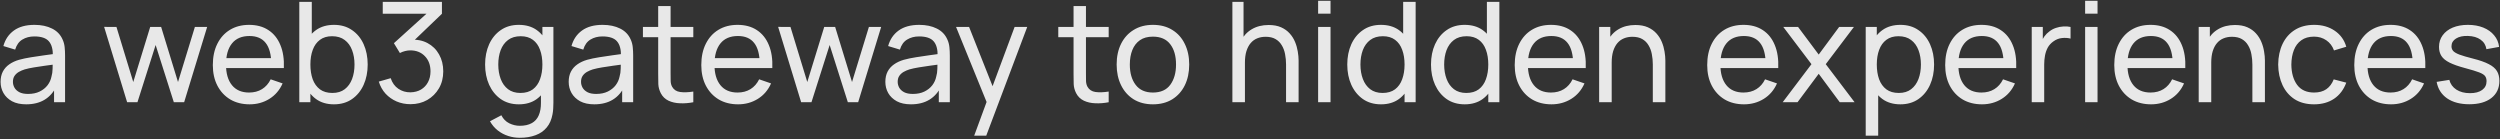 <svg width="269" height="15" viewBox="0 0 269 15" fill="none" xmlns="http://www.w3.org/2000/svg">
<rect x="0" y="0" width="269" height="15" fill="#333333" stroke="none"/>
<path opacity="0.9" d="M2.816 11.225C2.211 11.225 1.703 11.115 1.293 10.895C0.888 10.67 0.581 10.375 0.371 10.01C0.166 9.645 0.063 9.245 0.063 8.81C0.063 8.385 0.143 8.018 0.303 7.707C0.468 7.393 0.698 7.133 0.993 6.928C1.288 6.718 1.641 6.553 2.051 6.433C2.436 6.327 2.866 6.237 3.341 6.162C3.821 6.082 4.306 6.01 4.796 5.945C5.286 5.88 5.743 5.817 6.168 5.758L5.688 6.035C5.703 5.315 5.558 4.782 5.253 4.438C4.953 4.093 4.433 3.92 3.693 3.92C3.203 3.92 2.773 4.032 2.403 4.258C2.038 4.478 1.781 4.838 1.631 5.338L0.363 4.955C0.558 4.245 0.936 3.688 1.496 3.283C2.056 2.877 2.793 2.675 3.708 2.675C4.443 2.675 5.073 2.808 5.598 3.072C6.128 3.333 6.508 3.728 6.738 4.258C6.853 4.508 6.926 4.78 6.956 5.075C6.986 5.365 7.001 5.67 7.001 5.99V11H5.816V9.057L6.093 9.238C5.788 9.893 5.361 10.387 4.811 10.723C4.266 11.057 3.601 11.225 2.816 11.225ZM3.018 10.107C3.498 10.107 3.913 10.023 4.263 9.852C4.618 9.678 4.903 9.45 5.118 9.17C5.333 8.885 5.473 8.575 5.538 8.24C5.613 7.99 5.653 7.713 5.658 7.407C5.668 7.098 5.673 6.86 5.673 6.695L6.138 6.897C5.703 6.957 5.276 7.015 4.856 7.07C4.436 7.125 4.038 7.185 3.663 7.25C3.288 7.31 2.951 7.383 2.651 7.468C2.431 7.537 2.223 7.628 2.028 7.737C1.838 7.848 1.683 7.99 1.563 8.165C1.448 8.335 1.391 8.547 1.391 8.803C1.391 9.023 1.446 9.232 1.556 9.432C1.671 9.633 1.846 9.795 2.081 9.92C2.321 10.045 2.633 10.107 3.018 10.107ZM13.679 11L11.204 2.893L12.531 2.9L14.339 8.825L16.161 2.9H17.339L19.154 8.825L20.969 2.9H22.289L19.814 11H18.704L16.746 4.843L14.789 11H13.679ZM26.86 11.225C26.065 11.225 25.37 11.05 24.775 10.7C24.185 10.345 23.725 9.852 23.395 9.223C23.065 8.588 22.9 7.848 22.9 7.003C22.9 6.117 23.063 5.353 23.388 4.707C23.713 4.058 24.165 3.558 24.745 3.208C25.33 2.853 26.015 2.675 26.8 2.675C27.615 2.675 28.308 2.862 28.878 3.237C29.453 3.612 29.883 4.147 30.168 4.843C30.458 5.537 30.583 6.365 30.543 7.325H29.193V6.845C29.178 5.85 28.975 5.107 28.585 4.617C28.195 4.122 27.615 3.875 26.845 3.875C26.02 3.875 25.393 4.14 24.963 4.67C24.533 5.2 24.318 5.96 24.318 6.95C24.318 7.905 24.533 8.645 24.963 9.17C25.393 9.695 26.005 9.957 26.8 9.957C27.335 9.957 27.8 9.835 28.195 9.59C28.59 9.345 28.9 8.992 29.125 8.533L30.408 8.975C30.093 9.69 29.618 10.245 28.983 10.64C28.353 11.03 27.645 11.225 26.86 11.225ZM23.868 7.325V6.253H29.853V7.325H23.868ZM35.933 11.225C35.173 11.225 34.533 11.037 34.013 10.662C33.493 10.283 33.098 9.77 32.828 9.125C32.563 8.475 32.43 7.747 32.43 6.942C32.43 6.128 32.563 5.397 32.828 4.753C33.098 4.107 33.493 3.6 34.013 3.23C34.538 2.86 35.18 2.675 35.94 2.675C36.69 2.675 37.335 2.862 37.875 3.237C38.42 3.607 38.838 4.115 39.128 4.76C39.418 5.405 39.563 6.133 39.563 6.942C39.563 7.753 39.418 8.48 39.128 9.125C38.838 9.77 38.42 10.283 37.875 10.662C37.335 11.037 36.688 11.225 35.933 11.225ZM32.205 11V0.2H33.548V5.037H33.398V11H32.205ZM35.768 10.002C36.303 10.002 36.745 9.867 37.095 9.598C37.445 9.328 37.708 8.963 37.883 8.502C38.058 8.037 38.145 7.518 38.145 6.942C38.145 6.372 38.058 5.857 37.883 5.397C37.713 4.938 37.448 4.572 37.088 4.303C36.733 4.032 36.28 3.897 35.73 3.897C35.205 3.897 34.77 4.027 34.425 4.287C34.08 4.543 33.823 4.9 33.653 5.36C33.483 5.815 33.398 6.343 33.398 6.942C33.398 7.532 33.48 8.06 33.645 8.525C33.815 8.985 34.075 9.348 34.425 9.613C34.775 9.873 35.223 10.002 35.768 10.002ZM44.169 11.21C43.634 11.21 43.137 11.113 42.677 10.918C42.217 10.717 41.819 10.438 41.484 10.078C41.154 9.713 40.912 9.28 40.757 8.78L42.039 8.412C42.204 8.912 42.479 9.293 42.864 9.553C43.249 9.812 43.682 9.94 44.162 9.935C44.602 9.925 44.982 9.825 45.302 9.635C45.627 9.44 45.877 9.175 46.052 8.84C46.232 8.505 46.322 8.117 46.322 7.678C46.322 7.008 46.122 6.465 45.722 6.05C45.322 5.63 44.797 5.42 44.147 5.42C43.967 5.42 43.777 5.445 43.577 5.495C43.382 5.545 43.199 5.615 43.029 5.705L42.384 4.647L46.389 1.025L46.562 1.475H41.184V0.2H47.552V1.482L44.139 4.753L44.124 4.28C44.839 4.23 45.464 4.348 45.999 4.633C46.534 4.918 46.949 5.325 47.244 5.855C47.544 6.385 47.694 6.992 47.694 7.678C47.694 8.367 47.539 8.977 47.229 9.508C46.919 10.037 46.499 10.455 45.969 10.76C45.439 11.06 44.839 11.21 44.169 11.21ZM55.925 14.825C55.5 14.825 55.085 14.76 54.68 14.63C54.275 14.5 53.902 14.303 53.562 14.037C53.227 13.777 52.947 13.447 52.722 13.047L53.945 12.402C54.145 12.797 54.427 13.085 54.792 13.265C55.162 13.445 55.542 13.535 55.932 13.535C56.447 13.535 56.875 13.44 57.215 13.25C57.555 13.065 57.805 12.787 57.965 12.418C58.13 12.047 58.21 11.588 58.205 11.037V8.825H58.362V2.9H59.547V11.053C59.547 11.273 59.54 11.485 59.525 11.69C59.515 11.895 59.49 12.098 59.45 12.297C59.345 12.873 59.137 13.345 58.827 13.715C58.517 14.09 58.117 14.367 57.627 14.547C57.137 14.732 56.57 14.825 55.925 14.825ZM55.827 11.225C55.072 11.225 54.425 11.037 53.885 10.662C53.345 10.283 52.927 9.77 52.632 9.125C52.342 8.48 52.197 7.753 52.197 6.942C52.197 6.133 52.342 5.405 52.632 4.76C52.927 4.115 53.345 3.607 53.885 3.237C54.425 2.862 55.07 2.675 55.82 2.675C56.585 2.675 57.227 2.86 57.747 3.23C58.267 3.6 58.66 4.107 58.925 4.753C59.195 5.397 59.33 6.128 59.33 6.942C59.33 7.747 59.195 8.475 58.925 9.125C58.66 9.77 58.267 10.283 57.747 10.662C57.227 11.037 56.587 11.225 55.827 11.225ZM55.992 10.002C56.537 10.002 56.985 9.873 57.335 9.613C57.685 9.348 57.942 8.985 58.107 8.525C58.277 8.06 58.362 7.532 58.362 6.942C58.362 6.343 58.277 5.815 58.107 5.36C57.942 4.9 57.687 4.543 57.342 4.287C56.997 4.027 56.56 3.897 56.03 3.897C55.48 3.897 55.025 4.032 54.665 4.303C54.31 4.572 54.045 4.938 53.87 5.397C53.7 5.857 53.615 6.372 53.615 6.942C53.615 7.518 53.702 8.037 53.877 8.502C54.052 8.963 54.315 9.328 54.665 9.598C55.02 9.867 55.462 10.002 55.992 10.002ZM63.944 11.225C63.339 11.225 62.831 11.115 62.421 10.895C62.016 10.67 61.709 10.375 61.499 10.01C61.294 9.645 61.191 9.245 61.191 8.81C61.191 8.385 61.271 8.018 61.431 7.707C61.596 7.393 61.826 7.133 62.121 6.928C62.416 6.718 62.769 6.553 63.179 6.433C63.564 6.327 63.994 6.237 64.469 6.162C64.949 6.082 65.434 6.01 65.924 5.945C66.414 5.88 66.871 5.817 67.296 5.758L66.816 6.035C66.831 5.315 66.686 4.782 66.381 4.438C66.081 4.093 65.561 3.92 64.821 3.92C64.331 3.92 63.901 4.032 63.531 4.258C63.166 4.478 62.909 4.838 62.759 5.338L61.491 4.955C61.686 4.245 62.064 3.688 62.624 3.283C63.184 2.877 63.921 2.675 64.836 2.675C65.571 2.675 66.201 2.808 66.726 3.072C67.256 3.333 67.636 3.728 67.866 4.258C67.981 4.508 68.054 4.78 68.084 5.075C68.114 5.365 68.129 5.67 68.129 5.99V11H66.944V9.057L67.221 9.238C66.916 9.893 66.489 10.387 65.939 10.723C65.394 11.057 64.729 11.225 63.944 11.225ZM64.146 10.107C64.626 10.107 65.041 10.023 65.391 9.852C65.746 9.678 66.031 9.45 66.246 9.17C66.461 8.885 66.601 8.575 66.666 8.24C66.741 7.99 66.781 7.713 66.786 7.407C66.796 7.098 66.801 6.86 66.801 6.695L67.266 6.897C66.831 6.957 66.404 7.015 65.984 7.07C65.564 7.125 65.166 7.185 64.791 7.25C64.416 7.31 64.079 7.383 63.779 7.468C63.559 7.537 63.351 7.628 63.156 7.737C62.966 7.848 62.811 7.99 62.691 8.165C62.576 8.335 62.519 8.547 62.519 8.803C62.519 9.023 62.574 9.232 62.684 9.432C62.799 9.633 62.974 9.795 63.209 9.92C63.449 10.045 63.761 10.107 64.146 10.107ZM74.601 11C74.121 11.095 73.646 11.133 73.176 11.113C72.711 11.098 72.296 11.005 71.931 10.835C71.566 10.66 71.289 10.39 71.099 10.025C70.939 9.705 70.851 9.383 70.836 9.057C70.826 8.727 70.821 8.355 70.821 7.94V0.65H72.156V7.88C72.156 8.21 72.159 8.492 72.164 8.727C72.174 8.963 72.226 9.165 72.321 9.335C72.501 9.655 72.786 9.842 73.176 9.898C73.571 9.953 74.046 9.938 74.601 9.852V11ZM69.179 4.003V2.9H74.601V4.003H69.179ZM79.419 11.225C78.624 11.225 77.929 11.05 77.334 10.7C76.744 10.345 76.284 9.852 75.954 9.223C75.624 8.588 75.459 7.848 75.459 7.003C75.459 6.117 75.621 5.353 75.946 4.707C76.271 4.058 76.724 3.558 77.304 3.208C77.889 2.853 78.574 2.675 79.359 2.675C80.174 2.675 80.866 2.862 81.436 3.237C82.011 3.612 82.441 4.147 82.726 4.843C83.016 5.537 83.141 6.365 83.101 7.325H81.751V6.845C81.736 5.85 81.534 5.107 81.144 4.617C80.754 4.122 80.174 3.875 79.404 3.875C78.579 3.875 77.951 4.14 77.521 4.67C77.091 5.2 76.876 5.96 76.876 6.95C76.876 7.905 77.091 8.645 77.521 9.17C77.951 9.695 78.564 9.957 79.359 9.957C79.894 9.957 80.359 9.835 80.754 9.59C81.149 9.345 81.459 8.992 81.684 8.533L82.966 8.975C82.651 9.69 82.176 10.245 81.541 10.64C80.911 11.03 80.204 11.225 79.419 11.225ZM76.426 7.325V6.253H82.411V7.325H76.426ZM86.203 11L83.728 2.893L85.056 2.9L86.863 8.825L88.686 2.9H89.863L91.678 8.825L93.493 2.9H94.813L92.338 11H91.228L89.271 4.843L87.313 11H86.203ZM98.016 11.225C97.411 11.225 96.904 11.115 96.494 10.895C96.089 10.67 95.781 10.375 95.571 10.01C95.366 9.645 95.264 9.245 95.264 8.81C95.264 8.385 95.344 8.018 95.504 7.707C95.669 7.393 95.899 7.133 96.194 6.928C96.489 6.718 96.841 6.553 97.251 6.433C97.636 6.327 98.066 6.237 98.541 6.162C99.021 6.082 99.506 6.01 99.996 5.945C100.486 5.88 100.944 5.817 101.369 5.758L100.889 6.035C100.904 5.315 100.759 4.782 100.454 4.438C100.154 4.093 99.634 3.92 98.894 3.92C98.404 3.92 97.974 4.032 97.604 4.258C97.239 4.478 96.981 4.838 96.831 5.338L95.564 4.955C95.759 4.245 96.136 3.688 96.696 3.283C97.256 2.877 97.994 2.675 98.909 2.675C99.644 2.675 100.274 2.808 100.799 3.072C101.329 3.333 101.709 3.728 101.939 4.258C102.054 4.508 102.126 4.78 102.156 5.075C102.186 5.365 102.201 5.67 102.201 5.99V11H101.016V9.057L101.294 9.238C100.989 9.893 100.561 10.387 100.011 10.723C99.466 11.057 98.801 11.225 98.016 11.225ZM98.219 10.107C98.699 10.107 99.114 10.023 99.464 9.852C99.819 9.678 100.104 9.45 100.319 9.17C100.534 8.885 100.674 8.575 100.739 8.24C100.814 7.99 100.854 7.713 100.859 7.407C100.869 7.098 100.874 6.86 100.874 6.695L101.339 6.897C100.904 6.957 100.476 7.015 100.056 7.07C99.636 7.125 99.239 7.185 98.864 7.25C98.489 7.31 98.151 7.383 97.851 7.468C97.631 7.537 97.424 7.628 97.229 7.737C97.039 7.848 96.884 7.99 96.764 8.165C96.649 8.335 96.591 8.547 96.591 8.803C96.591 9.023 96.646 9.232 96.756 9.432C96.871 9.633 97.046 9.795 97.281 9.92C97.521 10.045 97.834 10.107 98.219 10.107ZM104.822 14.6L106.389 10.34L106.412 11.6L102.872 2.9H104.274L107.049 9.898H106.569L109.172 2.9H110.529L106.119 14.6H104.822ZM119.294 11C118.814 11.095 118.339 11.133 117.869 11.113C117.404 11.098 116.989 11.005 116.624 10.835C116.259 10.66 115.981 10.39 115.791 10.025C115.631 9.705 115.544 9.383 115.529 9.057C115.519 8.727 115.514 8.355 115.514 7.94V0.65H116.849V7.88C116.849 8.21 116.851 8.492 116.856 8.727C116.866 8.963 116.919 9.165 117.014 9.335C117.194 9.655 117.479 9.842 117.869 9.898C118.264 9.953 118.739 9.938 119.294 9.852V11ZM113.871 4.003V2.9H119.294V4.003H113.871ZM124.051 11.225C123.246 11.225 122.551 11.043 121.966 10.678C121.386 10.312 120.939 9.807 120.624 9.162C120.309 8.518 120.151 7.777 120.151 6.942C120.151 6.093 120.311 5.348 120.631 4.707C120.951 4.067 121.404 3.57 121.989 3.215C122.574 2.855 123.261 2.675 124.051 2.675C124.861 2.675 125.559 2.857 126.144 3.223C126.729 3.583 127.176 4.085 127.486 4.73C127.801 5.37 127.959 6.107 127.959 6.942C127.959 7.787 127.801 8.533 127.486 9.178C127.171 9.818 126.721 10.32 126.136 10.685C125.551 11.045 124.856 11.225 124.051 11.225ZM124.051 9.957C124.891 9.957 125.516 9.678 125.926 9.117C126.336 8.557 126.541 7.832 126.541 6.942C126.541 6.027 126.334 5.3 125.919 4.76C125.504 4.215 124.881 3.942 124.051 3.942C123.486 3.942 123.021 4.07 122.656 4.325C122.291 4.58 122.019 4.933 121.839 5.383C121.659 5.832 121.569 6.353 121.569 6.942C121.569 7.853 121.779 8.582 122.199 9.133C122.619 9.682 123.236 9.957 124.051 9.957ZM138.38 11V6.942C138.38 6.558 138.345 6.188 138.275 5.832C138.21 5.478 138.093 5.16 137.923 4.88C137.758 4.595 137.533 4.37 137.248 4.205C136.968 4.04 136.613 3.958 136.183 3.958C135.848 3.958 135.543 4.015 135.268 4.13C134.998 4.24 134.765 4.41 134.57 4.64C134.375 4.87 134.223 5.16 134.113 5.51C134.008 5.855 133.955 6.263 133.955 6.732L133.078 6.463C133.078 5.678 133.218 5.005 133.498 4.445C133.783 3.88 134.18 3.447 134.69 3.147C135.205 2.842 135.81 2.69 136.505 2.69C137.03 2.69 137.478 2.772 137.848 2.938C138.218 3.103 138.525 3.322 138.77 3.598C139.015 3.868 139.208 4.173 139.348 4.513C139.488 4.848 139.585 5.19 139.64 5.54C139.7 5.885 139.73 6.213 139.73 6.522V11H138.38ZM132.605 11V0.2H133.805V6.162H133.955V11H132.605ZM141.83 1.468V0.087H143.165V1.468H141.83ZM141.83 11V2.9H143.165V11H141.83ZM148.596 11.225C147.841 11.225 147.193 11.037 146.653 10.662C146.113 10.283 145.696 9.77 145.401 9.125C145.111 8.48 144.966 7.753 144.966 6.942C144.966 6.133 145.111 5.405 145.401 4.76C145.696 4.115 146.113 3.607 146.653 3.237C147.193 2.862 147.838 2.675 148.588 2.675C149.353 2.675 149.996 2.86 150.516 3.23C151.036 3.6 151.428 4.107 151.693 4.753C151.963 5.397 152.098 6.128 152.098 6.942C152.098 7.747 151.963 8.475 151.693 9.125C151.428 9.77 151.036 10.283 150.516 10.662C149.996 11.037 149.356 11.225 148.596 11.225ZM148.761 10.002C149.306 10.002 149.753 9.873 150.103 9.613C150.453 9.348 150.711 8.985 150.876 8.525C151.046 8.06 151.131 7.532 151.131 6.942C151.131 6.343 151.046 5.815 150.876 5.36C150.711 4.9 150.456 4.543 150.111 4.287C149.766 4.027 149.328 3.897 148.798 3.897C148.248 3.897 147.793 4.032 147.433 4.303C147.078 4.572 146.813 4.938 146.638 5.397C146.468 5.857 146.383 6.372 146.383 6.942C146.383 7.518 146.471 8.037 146.646 8.502C146.821 8.963 147.083 9.328 147.433 9.598C147.788 9.867 148.231 10.002 148.761 10.002ZM151.131 11V5.037H150.981V0.2H152.323V11H151.131ZM157.605 11.225C156.85 11.225 156.202 11.037 155.662 10.662C155.122 10.283 154.705 9.77 154.41 9.125C154.12 8.48 153.975 7.753 153.975 6.942C153.975 6.133 154.12 5.405 154.41 4.76C154.705 4.115 155.122 3.607 155.662 3.237C156.202 2.862 156.847 2.675 157.597 2.675C158.362 2.675 159.005 2.86 159.525 3.23C160.045 3.6 160.437 4.107 160.702 4.753C160.972 5.397 161.107 6.128 161.107 6.942C161.107 7.747 160.972 8.475 160.702 9.125C160.437 9.77 160.045 10.283 159.525 10.662C159.005 11.037 158.365 11.225 157.605 11.225ZM157.77 10.002C158.315 10.002 158.762 9.873 159.112 9.613C159.462 9.348 159.72 8.985 159.885 8.525C160.055 8.06 160.14 7.532 160.14 6.942C160.14 6.343 160.055 5.815 159.885 5.36C159.72 4.9 159.465 4.543 159.12 4.287C158.775 4.027 158.337 3.897 157.807 3.897C157.257 3.897 156.802 4.032 156.442 4.303C156.087 4.572 155.822 4.938 155.647 5.397C155.477 5.857 155.392 6.372 155.392 6.942C155.392 7.518 155.48 8.037 155.655 8.502C155.83 8.963 156.092 9.328 156.442 9.598C156.797 9.867 157.24 10.002 157.77 10.002ZM160.14 11V5.037H159.99V0.2H161.332V11H160.14ZM166.943 11.225C166.148 11.225 165.453 11.05 164.858 10.7C164.268 10.345 163.808 9.852 163.478 9.223C163.148 8.588 162.983 7.848 162.983 7.003C162.983 6.117 163.146 5.353 163.471 4.707C163.796 4.058 164.248 3.558 164.828 3.208C165.413 2.853 166.098 2.675 166.883 2.675C167.698 2.675 168.391 2.862 168.961 3.237C169.536 3.612 169.966 4.147 170.251 4.843C170.541 5.537 170.666 6.365 170.626 7.325H169.276V6.845C169.261 5.85 169.058 5.107 168.668 4.617C168.278 4.122 167.698 3.875 166.928 3.875C166.103 3.875 165.476 4.14 165.046 4.67C164.616 5.2 164.401 5.96 164.401 6.95C164.401 7.905 164.616 8.645 165.046 9.17C165.476 9.695 166.088 9.957 166.883 9.957C167.418 9.957 167.883 9.835 168.278 9.59C168.673 9.345 168.983 8.992 169.208 8.533L170.491 8.975C170.176 9.69 169.701 10.245 169.066 10.64C168.436 11.03 167.728 11.225 166.943 11.225ZM163.951 7.325V6.253H169.936V7.325H163.951ZM177.843 11V6.942C177.843 6.558 177.808 6.188 177.738 5.832C177.673 5.478 177.556 5.16 177.386 4.88C177.221 4.595 176.996 4.37 176.711 4.205C176.431 4.04 176.076 3.958 175.646 3.958C175.311 3.958 175.006 4.015 174.731 4.13C174.461 4.24 174.228 4.41 174.033 4.64C173.838 4.87 173.686 5.16 173.576 5.51C173.471 5.855 173.418 6.263 173.418 6.732L172.541 6.463C172.541 5.678 172.681 5.005 172.961 4.445C173.246 3.88 173.643 3.447 174.153 3.147C174.668 2.842 175.273 2.69 175.968 2.69C176.493 2.69 176.941 2.772 177.311 2.938C177.681 3.103 177.988 3.322 178.233 3.598C178.478 3.868 178.671 4.173 178.811 4.513C178.951 4.848 179.048 5.19 179.103 5.54C179.163 5.885 179.193 6.213 179.193 6.522V11H177.843ZM172.068 11V2.9H173.268V5.067H173.418V11H172.068ZM187.656 11.225C186.861 11.225 186.166 11.05 185.571 10.7C184.981 10.345 184.521 9.852 184.191 9.223C183.861 8.588 183.696 7.848 183.696 7.003C183.696 6.117 183.859 5.353 184.184 4.707C184.509 4.058 184.961 3.558 185.541 3.208C186.126 2.853 186.811 2.675 187.596 2.675C188.411 2.675 189.104 2.862 189.674 3.237C190.249 3.612 190.679 4.147 190.964 4.843C191.254 5.537 191.379 6.365 191.339 7.325H189.989V6.845C189.974 5.85 189.771 5.107 189.381 4.617C188.991 4.122 188.411 3.875 187.641 3.875C186.816 3.875 186.189 4.14 185.759 4.67C185.329 5.2 185.114 5.96 185.114 6.95C185.114 7.905 185.329 8.645 185.759 9.17C186.189 9.695 186.801 9.957 187.596 9.957C188.131 9.957 188.596 9.835 188.991 9.59C189.386 9.345 189.696 8.992 189.921 8.533L191.204 8.975C190.889 9.69 190.414 10.245 189.779 10.64C189.149 11.03 188.441 11.225 187.656 11.225ZM184.664 7.325V6.253H190.649V7.325H184.664ZM191.816 11L194.913 6.905L191.883 2.9H193.473L195.693 5.87L197.891 2.9H199.481L196.451 6.905L199.556 11H197.958L195.693 7.94L193.413 11H191.816ZM204.478 11.225C203.718 11.225 203.078 11.037 202.558 10.662C202.038 10.283 201.643 9.77 201.373 9.125C201.108 8.475 200.975 7.747 200.975 6.942C200.975 6.128 201.108 5.397 201.373 4.753C201.643 4.107 202.038 3.6 202.558 3.23C203.083 2.86 203.725 2.675 204.485 2.675C205.235 2.675 205.88 2.862 206.42 3.237C206.965 3.607 207.383 4.115 207.673 4.76C207.963 5.405 208.108 6.133 208.108 6.942C208.108 7.753 207.963 8.48 207.673 9.125C207.383 9.77 206.965 10.283 206.42 10.662C205.88 11.037 205.233 11.225 204.478 11.225ZM200.75 14.6V2.9H201.943V8.863H202.093V14.6H200.75ZM204.313 10.002C204.848 10.002 205.29 9.867 205.64 9.598C205.99 9.328 206.253 8.963 206.428 8.502C206.603 8.037 206.69 7.518 206.69 6.942C206.69 6.372 206.603 5.857 206.428 5.397C206.258 4.938 205.993 4.572 205.633 4.303C205.278 4.032 204.825 3.897 204.275 3.897C203.75 3.897 203.315 4.027 202.97 4.287C202.625 4.543 202.368 4.9 202.198 5.36C202.028 5.815 201.943 6.343 201.943 6.942C201.943 7.532 202.025 8.06 202.19 8.525C202.36 8.985 202.62 9.348 202.97 9.613C203.32 9.873 203.768 10.002 204.313 10.002ZM213.262 11.225C212.467 11.225 211.772 11.05 211.177 10.7C210.587 10.345 210.127 9.852 209.797 9.223C209.467 8.588 209.302 7.848 209.302 7.003C209.302 6.117 209.464 5.353 209.789 4.707C210.114 4.058 210.567 3.558 211.147 3.208C211.732 2.853 212.417 2.675 213.202 2.675C214.017 2.675 214.709 2.862 215.279 3.237C215.854 3.612 216.284 4.147 216.569 4.843C216.859 5.537 216.984 6.365 216.944 7.325H215.594V6.845C215.579 5.85 215.377 5.107 214.987 4.617C214.597 4.122 214.017 3.875 213.247 3.875C212.422 3.875 211.794 4.14 211.364 4.67C210.934 5.2 210.719 5.96 210.719 6.95C210.719 7.905 210.934 8.645 211.364 9.17C211.794 9.695 212.407 9.957 213.202 9.957C213.737 9.957 214.202 9.835 214.597 9.59C214.992 9.345 215.302 8.992 215.527 8.533L216.809 8.975C216.494 9.69 216.019 10.245 215.384 10.64C214.754 11.03 214.047 11.225 213.262 11.225ZM210.269 7.325V6.253H216.254V7.325H210.269ZM218.614 11V2.9H219.806V4.857L219.611 4.603C219.706 4.353 219.829 4.122 219.979 3.913C220.134 3.703 220.306 3.53 220.496 3.395C220.706 3.225 220.944 3.095 221.209 3.005C221.474 2.915 221.744 2.862 222.019 2.848C222.294 2.828 222.551 2.845 222.791 2.9V4.152C222.511 4.077 222.204 4.058 221.869 4.093C221.534 4.128 221.224 4.25 220.939 4.46C220.679 4.645 220.476 4.87 220.331 5.135C220.191 5.4 220.094 5.688 220.039 5.997C219.984 6.303 219.956 6.615 219.956 6.935V11H218.614ZM224.36 1.468V0.087H225.695V1.468H224.36ZM224.36 11V2.9H225.695V11H224.36ZM231.455 11.225C230.66 11.225 229.965 11.05 229.37 10.7C228.78 10.345 228.32 9.852 227.99 9.223C227.66 8.588 227.495 7.848 227.495 7.003C227.495 6.117 227.658 5.353 227.983 4.707C228.308 4.058 228.76 3.558 229.34 3.208C229.925 2.853 230.61 2.675 231.395 2.675C232.21 2.675 232.903 2.862 233.473 3.237C234.048 3.612 234.478 4.147 234.763 4.843C235.053 5.537 235.178 6.365 235.138 7.325H233.788V6.845C233.773 5.85 233.57 5.107 233.18 4.617C232.79 4.122 232.21 3.875 231.44 3.875C230.615 3.875 229.988 4.14 229.558 4.67C229.128 5.2 228.913 5.96 228.913 6.95C228.913 7.905 229.128 8.645 229.558 9.17C229.988 9.695 230.6 9.957 231.395 9.957C231.93 9.957 232.395 9.835 232.79 9.59C233.185 9.345 233.495 8.992 233.72 8.533L235.003 8.975C234.688 9.69 234.213 10.245 233.578 10.64C232.948 11.03 232.24 11.225 231.455 11.225ZM228.463 7.325V6.253H234.448V7.325H228.463ZM242.355 11V6.942C242.355 6.558 242.32 6.188 242.25 5.832C242.185 5.478 242.068 5.16 241.898 4.88C241.733 4.595 241.508 4.37 241.223 4.205C240.943 4.04 240.588 3.958 240.158 3.958C239.823 3.958 239.518 4.015 239.243 4.13C238.973 4.24 238.74 4.41 238.545 4.64C238.35 4.87 238.198 5.16 238.088 5.51C237.983 5.855 237.93 6.263 237.93 6.732L237.053 6.463C237.053 5.678 237.193 5.005 237.473 4.445C237.758 3.88 238.155 3.447 238.665 3.147C239.18 2.842 239.785 2.69 240.48 2.69C241.005 2.69 241.453 2.772 241.823 2.938C242.193 3.103 242.5 3.322 242.745 3.598C242.99 3.868 243.183 4.173 243.323 4.513C243.463 4.848 243.56 5.19 243.615 5.54C243.675 5.885 243.705 6.213 243.705 6.522V11H242.355ZM236.58 11V2.9H237.78V5.067H237.93V11H236.58ZM248.994 11.225C248.174 11.225 247.477 11.043 246.902 10.678C246.332 10.307 245.897 9.8 245.597 9.155C245.297 8.51 245.142 7.775 245.132 6.95C245.142 6.105 245.299 5.362 245.604 4.723C245.914 4.077 246.357 3.575 246.932 3.215C247.507 2.855 248.199 2.675 249.009 2.675C249.864 2.675 250.599 2.885 251.214 3.305C251.834 3.725 252.249 4.3 252.459 5.03L251.139 5.428C250.969 4.957 250.692 4.593 250.307 4.332C249.927 4.072 249.489 3.942 248.994 3.942C248.439 3.942 247.982 4.072 247.622 4.332C247.262 4.588 246.994 4.942 246.819 5.397C246.644 5.848 246.554 6.365 246.549 6.95C246.559 7.85 246.767 8.578 247.172 9.133C247.582 9.682 248.189 9.957 248.994 9.957C249.524 9.957 249.964 9.838 250.314 9.598C250.664 9.352 250.929 9 251.109 8.54L252.459 8.893C252.179 9.648 251.742 10.225 251.147 10.625C250.552 11.025 249.834 11.225 248.994 11.225ZM257.28 11.225C256.485 11.225 255.79 11.05 255.195 10.7C254.605 10.345 254.145 9.852 253.815 9.223C253.485 8.588 253.32 7.848 253.32 7.003C253.32 6.117 253.483 5.353 253.808 4.707C254.133 4.058 254.585 3.558 255.165 3.208C255.75 2.853 256.435 2.675 257.22 2.675C258.035 2.675 258.728 2.862 259.298 3.237C259.873 3.612 260.303 4.147 260.588 4.843C260.878 5.537 261.003 6.365 260.963 7.325H259.613V6.845C259.598 5.85 259.395 5.107 259.005 4.617C258.615 4.122 258.035 3.875 257.265 3.875C256.44 3.875 255.813 4.14 255.383 4.67C254.953 5.2 254.738 5.96 254.738 6.95C254.738 7.905 254.953 8.645 255.383 9.17C255.813 9.695 256.425 9.957 257.22 9.957C257.755 9.957 258.22 9.835 258.615 9.59C259.01 9.345 259.32 8.992 259.545 8.533L260.828 8.975C260.513 9.69 260.038 10.245 259.403 10.64C258.773 11.03 258.065 11.225 257.28 11.225ZM254.288 7.325V6.253H260.273V7.325H254.288ZM265.693 11.217C264.728 11.217 263.935 11.008 263.315 10.588C262.7 10.162 262.323 9.57 262.183 8.81L263.548 8.592C263.658 9.033 263.91 9.383 264.305 9.643C264.7 9.898 265.19 10.025 265.775 10.025C266.33 10.025 266.765 9.91 267.08 9.68C267.395 9.45 267.553 9.137 267.553 8.742C267.553 8.512 267.5 8.328 267.395 8.188C267.29 8.043 267.073 7.907 266.743 7.782C266.418 7.657 265.925 7.508 265.265 7.332C264.55 7.143 263.988 6.945 263.578 6.74C263.168 6.535 262.875 6.298 262.7 6.027C262.525 5.758 262.438 5.43 262.438 5.045C262.438 4.57 262.568 4.155 262.828 3.8C263.088 3.44 263.45 3.163 263.915 2.967C264.385 2.772 264.93 2.675 265.55 2.675C266.165 2.675 266.715 2.772 267.2 2.967C267.685 3.163 268.075 3.44 268.37 3.8C268.67 4.155 268.848 4.57 268.903 5.045L267.538 5.293C267.473 4.857 267.263 4.515 266.908 4.265C266.558 4.015 266.105 3.882 265.55 3.868C265.025 3.848 264.598 3.94 264.268 4.145C263.943 4.35 263.78 4.628 263.78 4.978C263.78 5.173 263.84 5.34 263.96 5.48C264.085 5.62 264.313 5.753 264.643 5.878C264.978 6.003 265.463 6.145 266.098 6.305C266.813 6.485 267.375 6.683 267.785 6.897C268.2 7.107 268.495 7.357 268.67 7.647C268.845 7.933 268.933 8.285 268.933 8.705C268.933 9.485 268.645 10.1 268.07 10.55C267.495 10.995 266.703 11.217 265.693 11.217Z" fill="#FCFCFC"/>
</svg>

